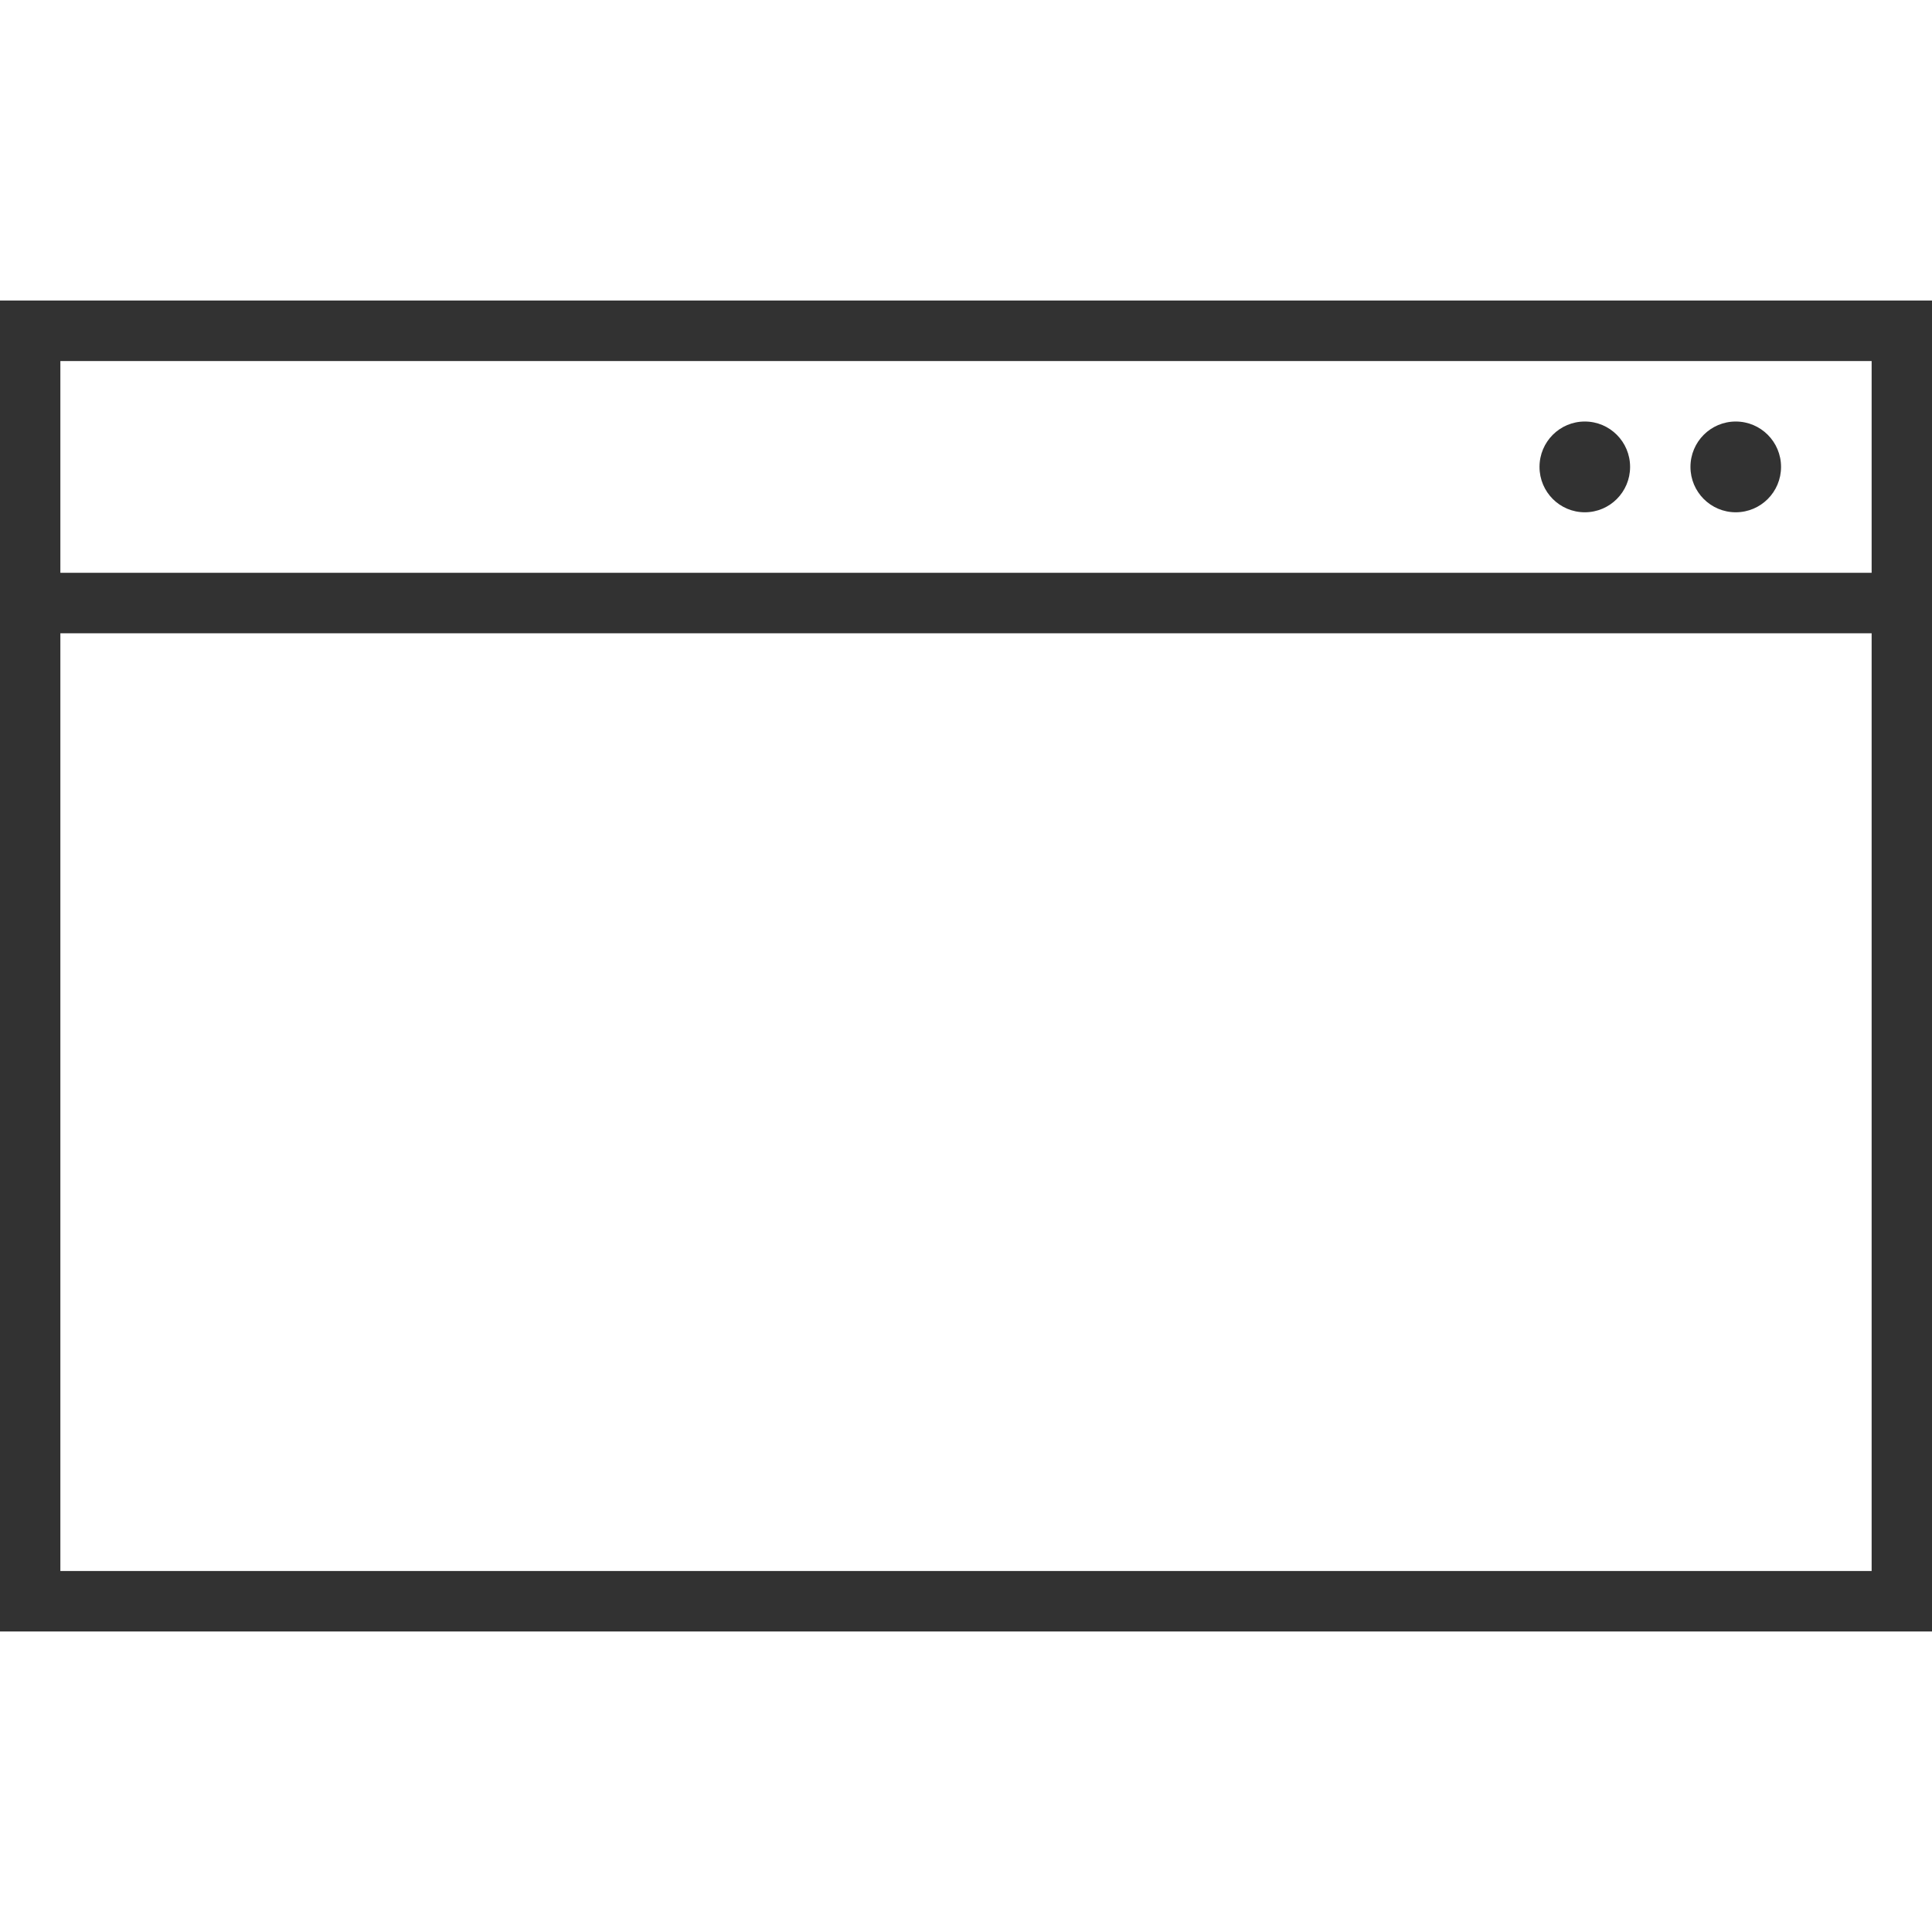 <svg height="45" viewBox="0 0 45 45" width="45" xmlns="http://www.w3.org/2000/svg"><path d="m0 7v31h45v-31zm43.594 1.409v4.932h-42.188v-4.932zm-42.188 28.182v-21.841h42.188v21.841zm39.023-24.659c-.582 0-1.055-.473-1.055-1.057s.472-1.057 1.055-1.057 1.055.473 1.055 1.057-.472 1.057-1.055 1.057zm-3.516 0c-.582 0-1.055-.473-1.055-1.057s.472-1.057 1.055-1.057 1.055.473 1.055 1.057-.472 1.057-1.055 1.057z" fill="#323232"/></svg>